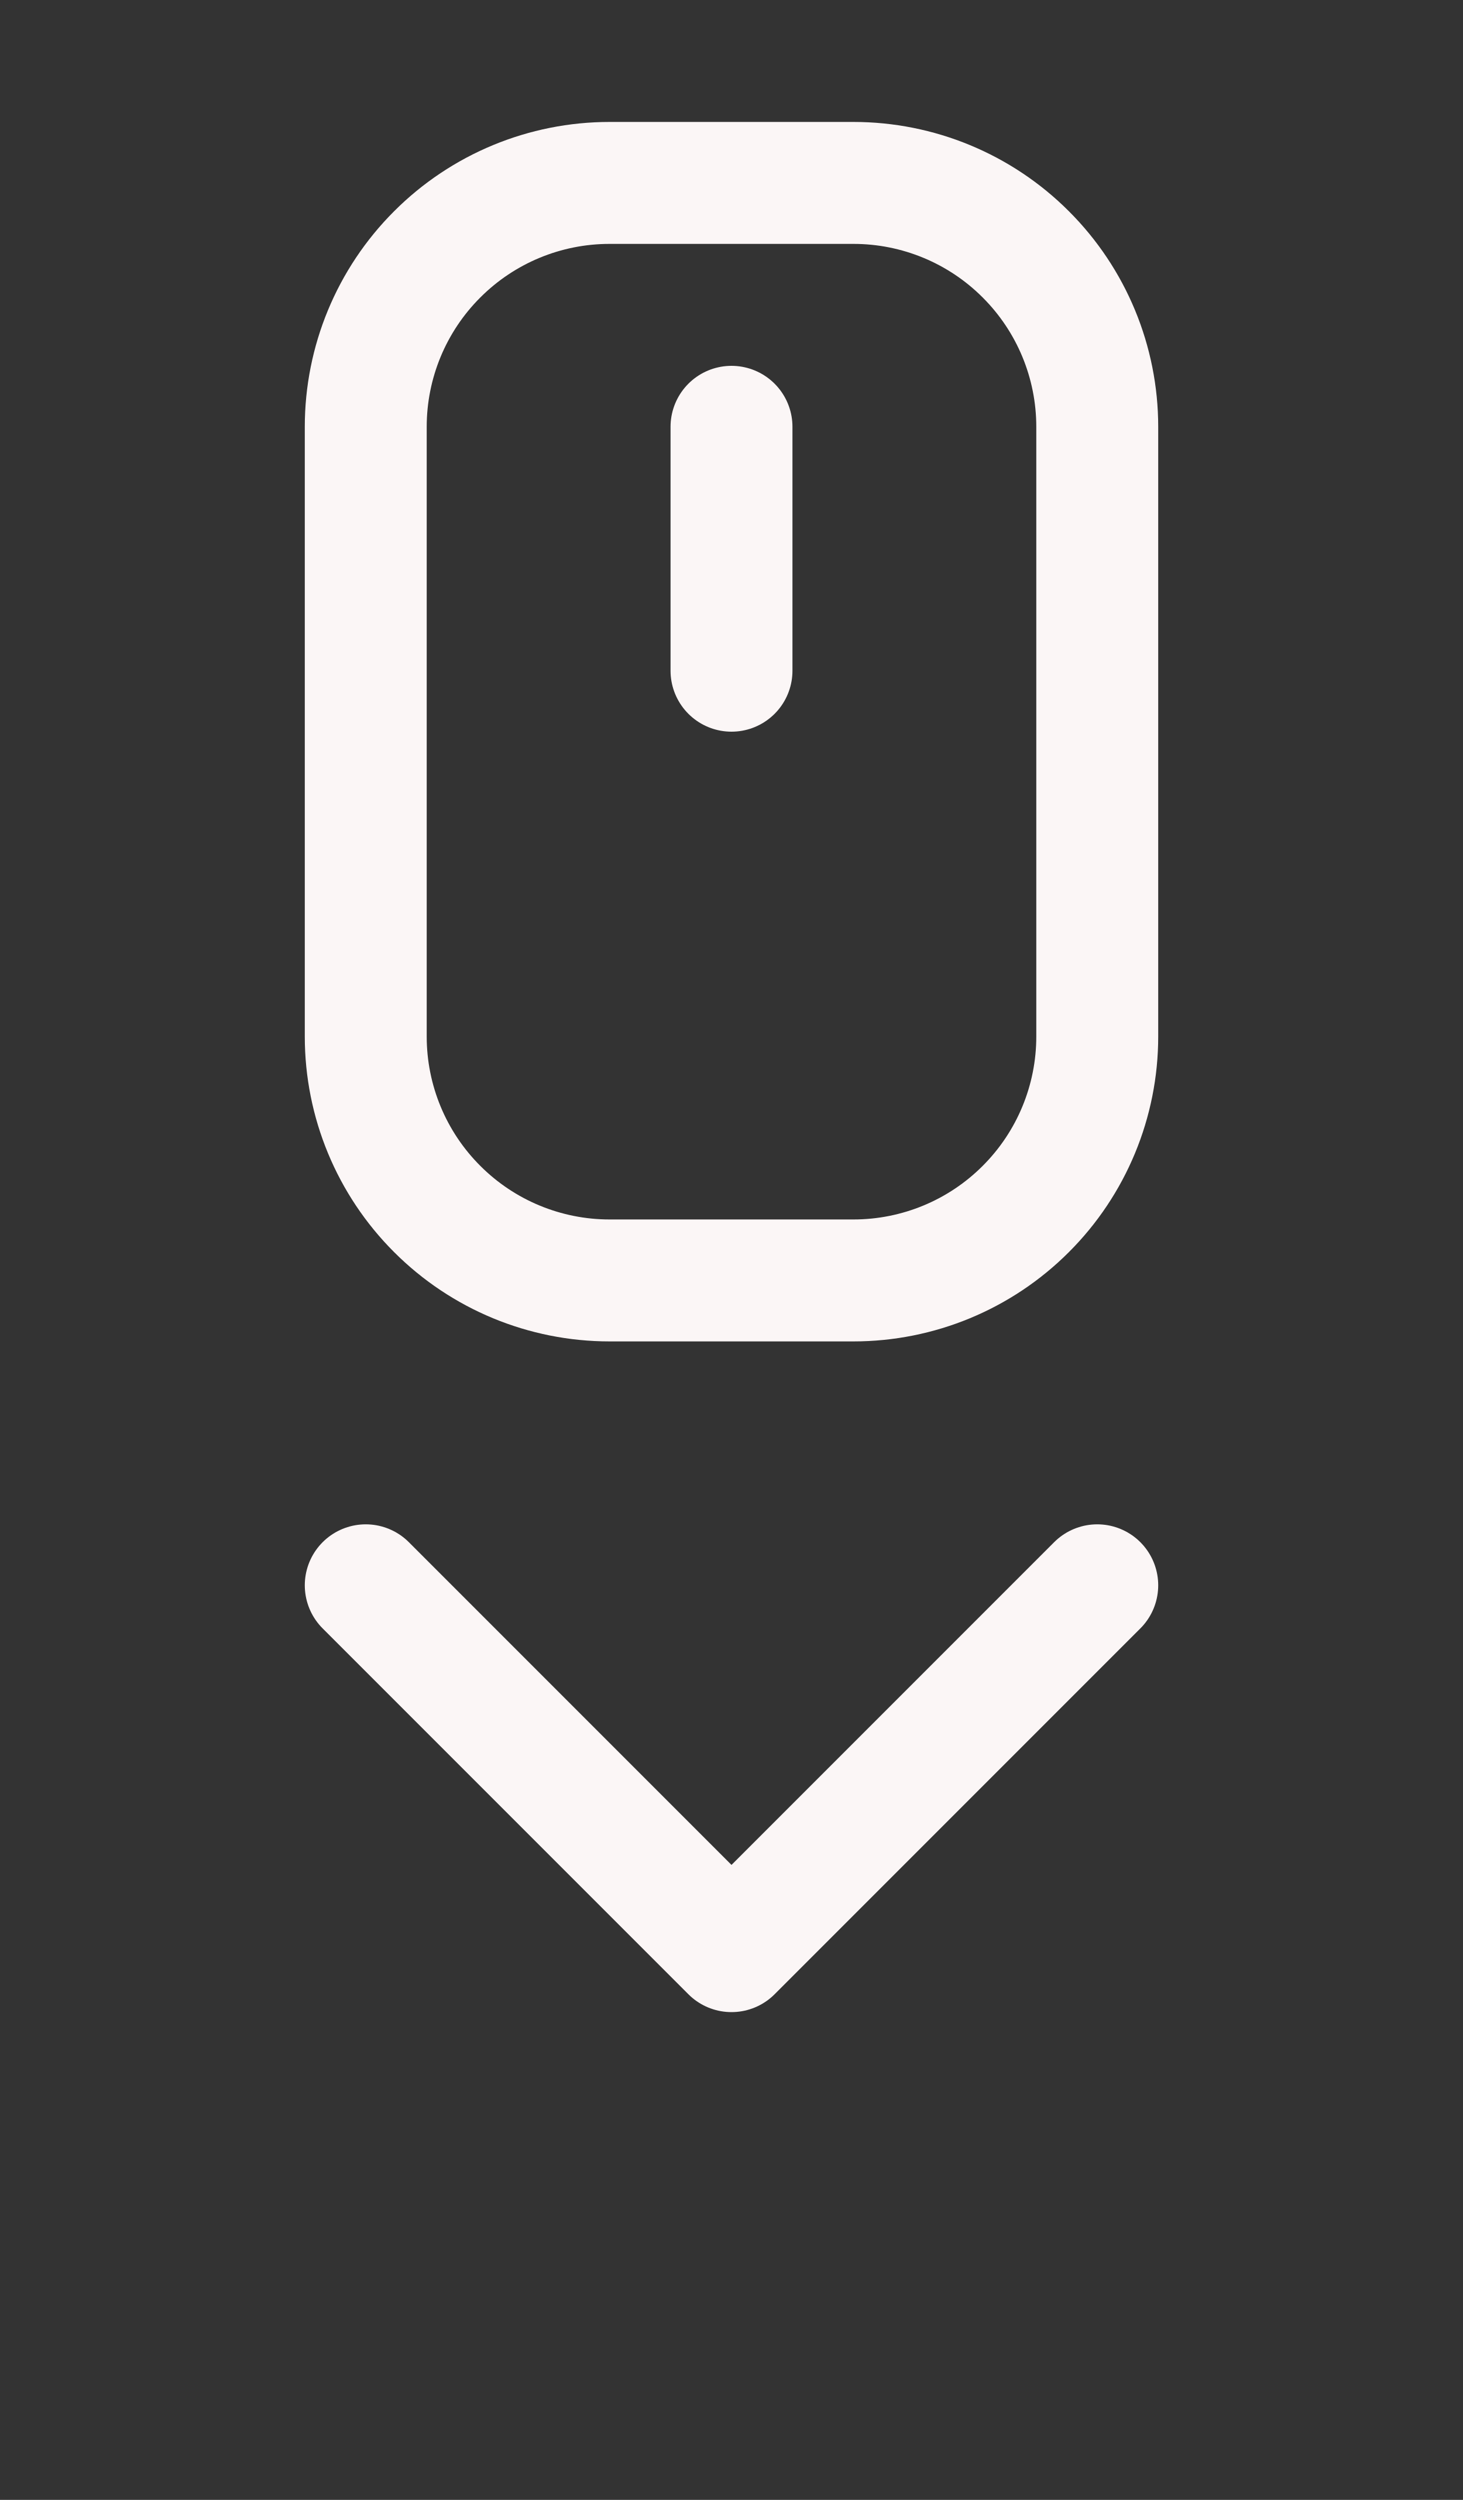 <svg width="24" height="41" viewBox="0 0 24 41" fill="none" xmlns="http://www.w3.org/2000/svg">
<rect x="0" y="0" width="24" height="41" fill="#333333" stroke="none"/>
<g clip-path="url(#clip0_15_16)">
<path d="M6 7C6 5.939 6.421 4.922 7.172 4.172C7.922 3.421 8.939 3 10 3H14C15.061 3 16.078 3.421 16.828 4.172C17.579 4.922 18 5.939 18 7V17C18 18.061 17.579 19.078 16.828 19.828C16.078 20.579 15.061 21 14 21H10C8.939 21 7.922 20.579 7.172 19.828C6.421 19.078 6 18.061 6 17V7Z" stroke="#FBF6F6" stroke-width="2" stroke-linecap="round" stroke-linejoin="round"/>
<path d="M12 7V11" stroke="#FBF6F6" stroke-width="2" stroke-linecap="round" stroke-linejoin="round"/>
</g>
<g clip-path="url(#clip1_15_16)">
<path d="M6 26L12 32L18 26" stroke="#FBF6F6" stroke-width="2" stroke-linecap="round" stroke-linejoin="round"/>
</g>
<defs>
<clipPath id="clip0_15_16">
<rect width="24" height="24" fill="white"/>
</clipPath>
<clipPath id="clip1_15_16">
<rect width="24" height="24" fill="white" transform="translate(0 17)"/>
</clipPath>
</defs>
</svg>
